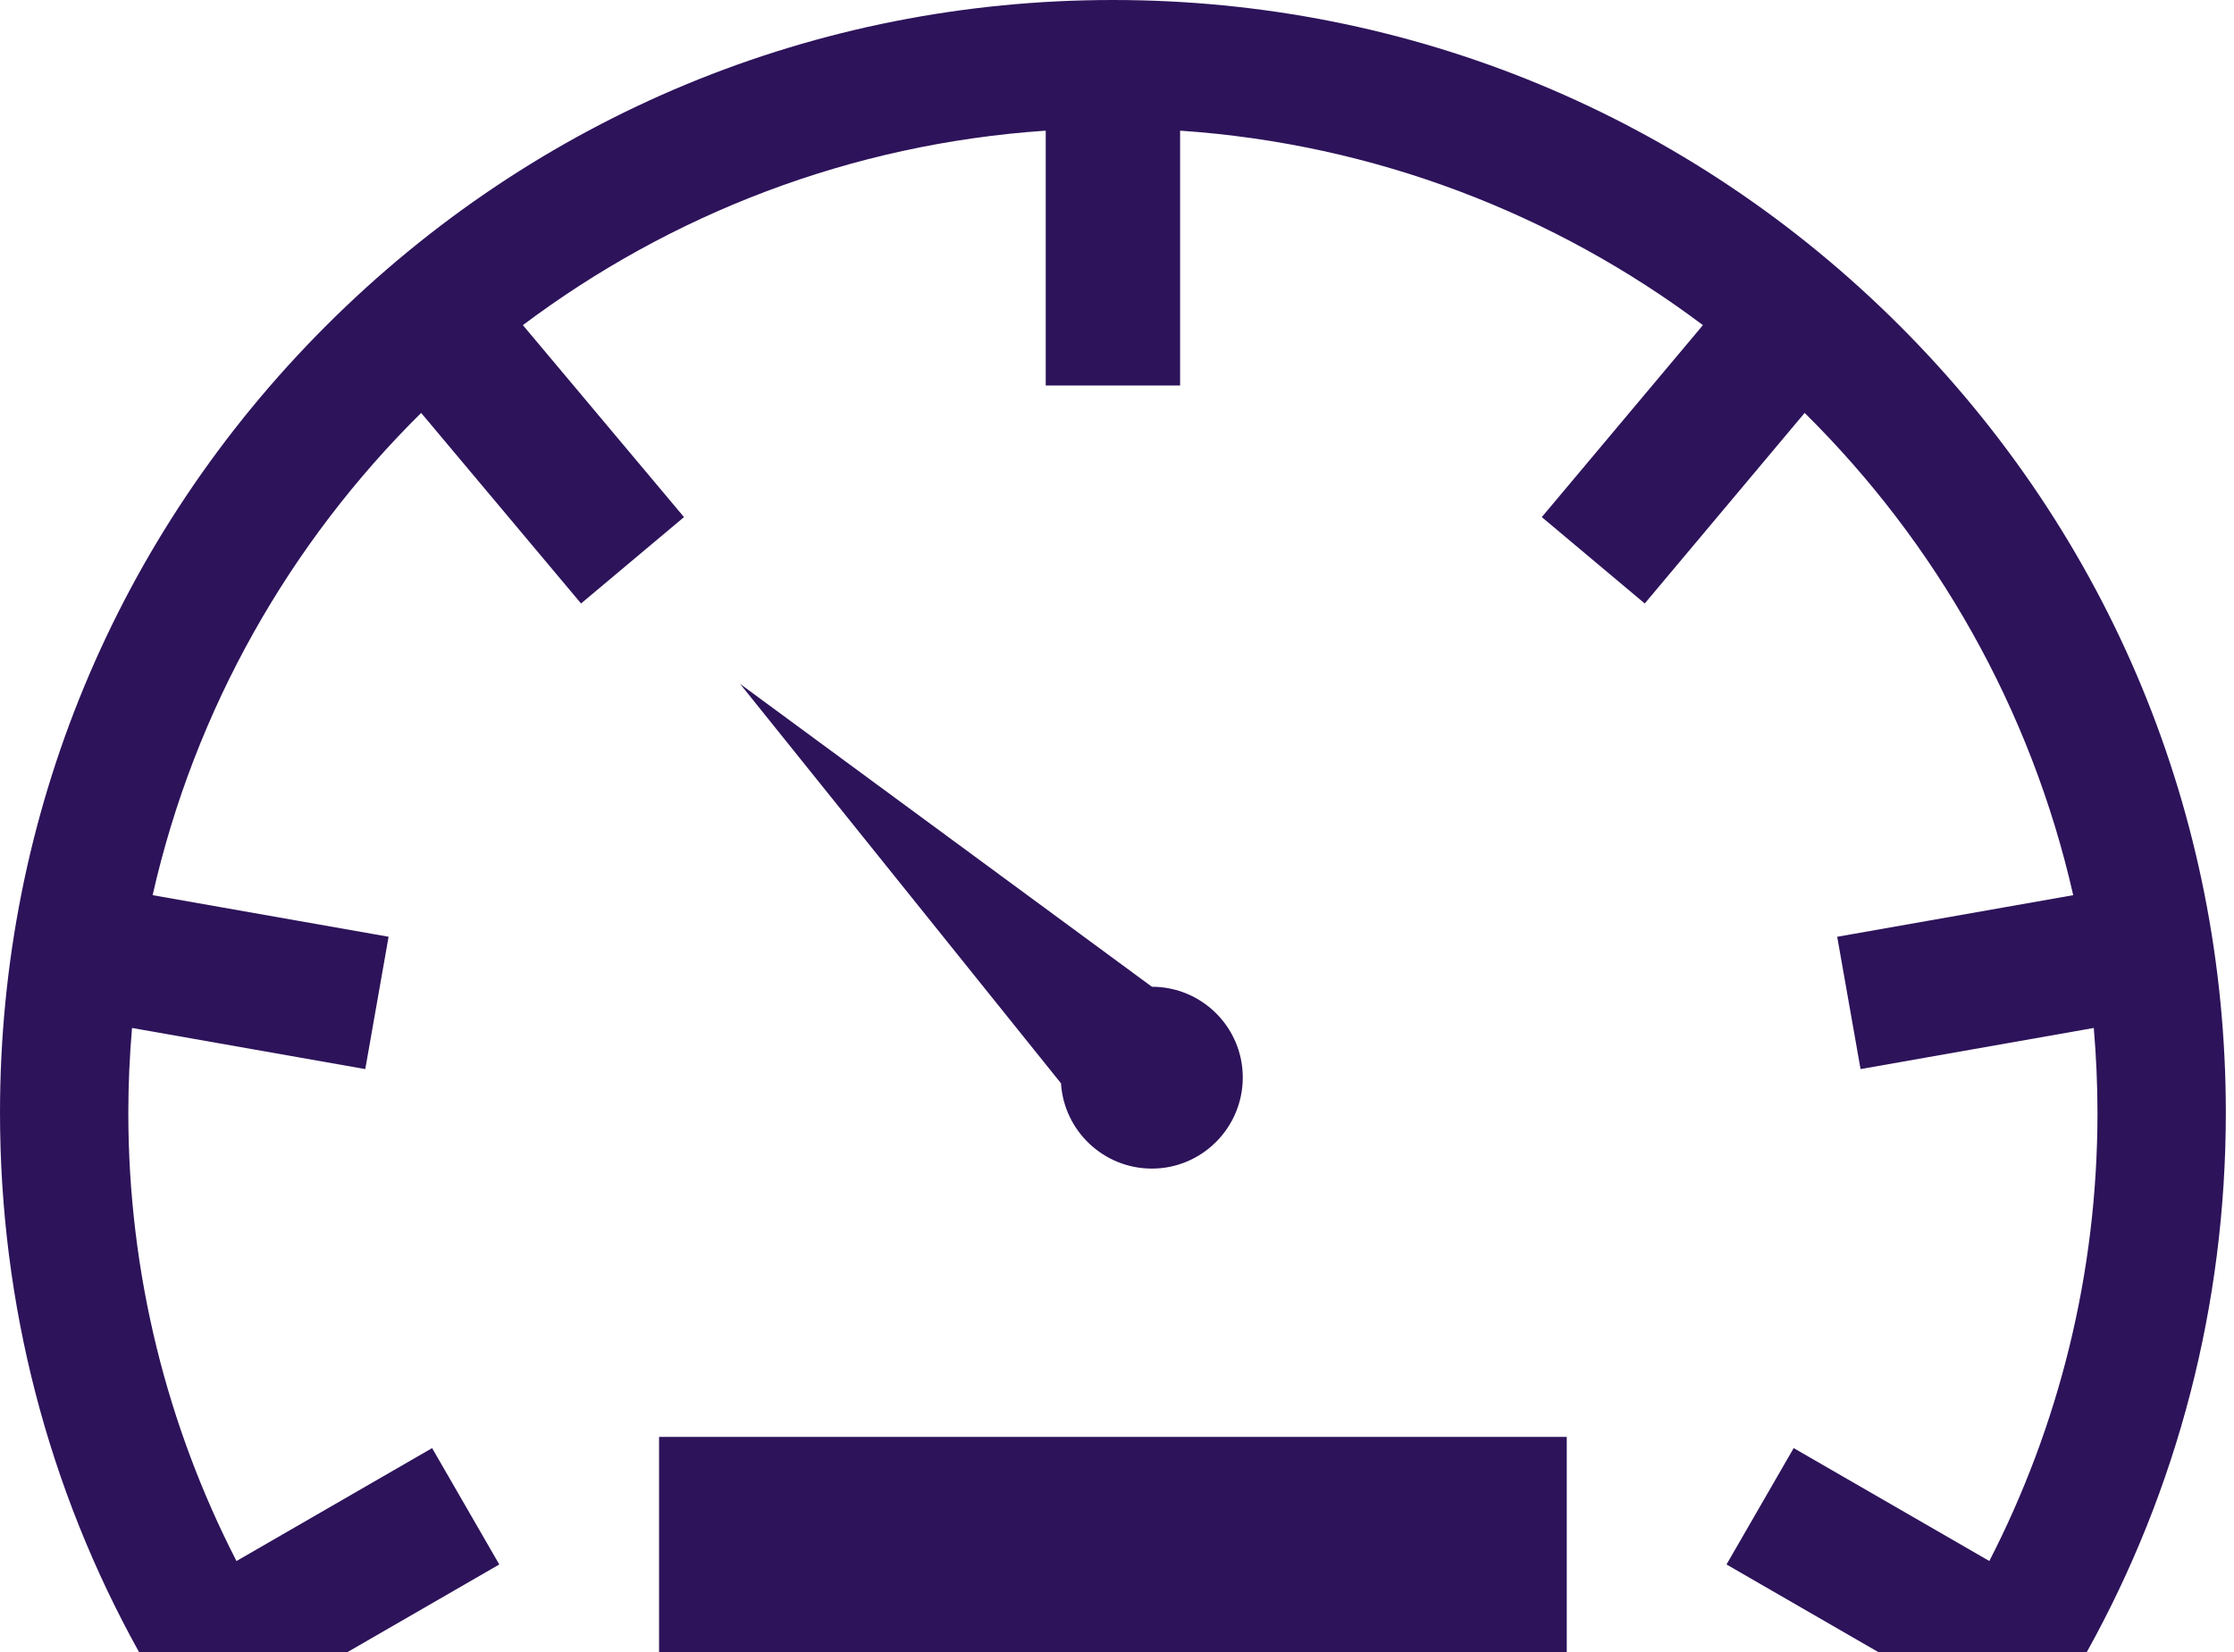 <svg width="73" height="54" viewBox="0 0 73 54" fill="none" xmlns="http://www.w3.org/2000/svg">
<path d="M37.64 38.192C39.279 38.192 40.61 36.854 40.61 35.214C40.61 33.577 39.279 32.249 37.64 32.249L24.184 22.351L34.67 35.405C34.767 36.959 36.062 38.192 37.64 38.192Z" fill="#2D135A"/>
<path d="M51.197 46.961H21.536V54H51.197V46.961Z" fill="#2D135A"/>
<path d="M62.081 10.651C55.212 3.783 46.08 0 36.366 0C26.652 0 17.52 3.783 10.651 10.651C3.783 17.52 0 26.652 0 36.366C0 42.638 1.58 48.666 4.547 54H11.344L16.315 51.13L14.12 47.327L7.727 51.018C5.469 46.621 4.193 41.64 4.193 36.366C4.193 35.433 4.236 34.509 4.314 33.596L11.936 34.94L12.698 30.615L4.987 29.256C6.365 23.171 9.472 17.736 13.762 13.495L18.987 19.723L22.351 16.9L17.086 10.626C21.914 7.001 27.79 4.702 34.171 4.27V12.598H38.562V4.27C44.942 4.702 50.819 7.001 55.646 10.626L50.381 16.9L53.745 19.723L58.97 13.495C63.261 17.736 66.368 23.171 67.746 29.256L60.034 30.616L60.797 34.94L68.418 33.596C68.496 34.509 68.539 35.433 68.539 36.366C68.539 41.64 67.264 46.621 65.005 51.017L58.612 47.327L56.417 51.13L61.388 54H68.186C71.153 48.666 72.733 42.638 72.733 36.366C72.733 26.652 68.95 17.52 62.081 10.651Z" fill="#2D135A"/>
</svg>
